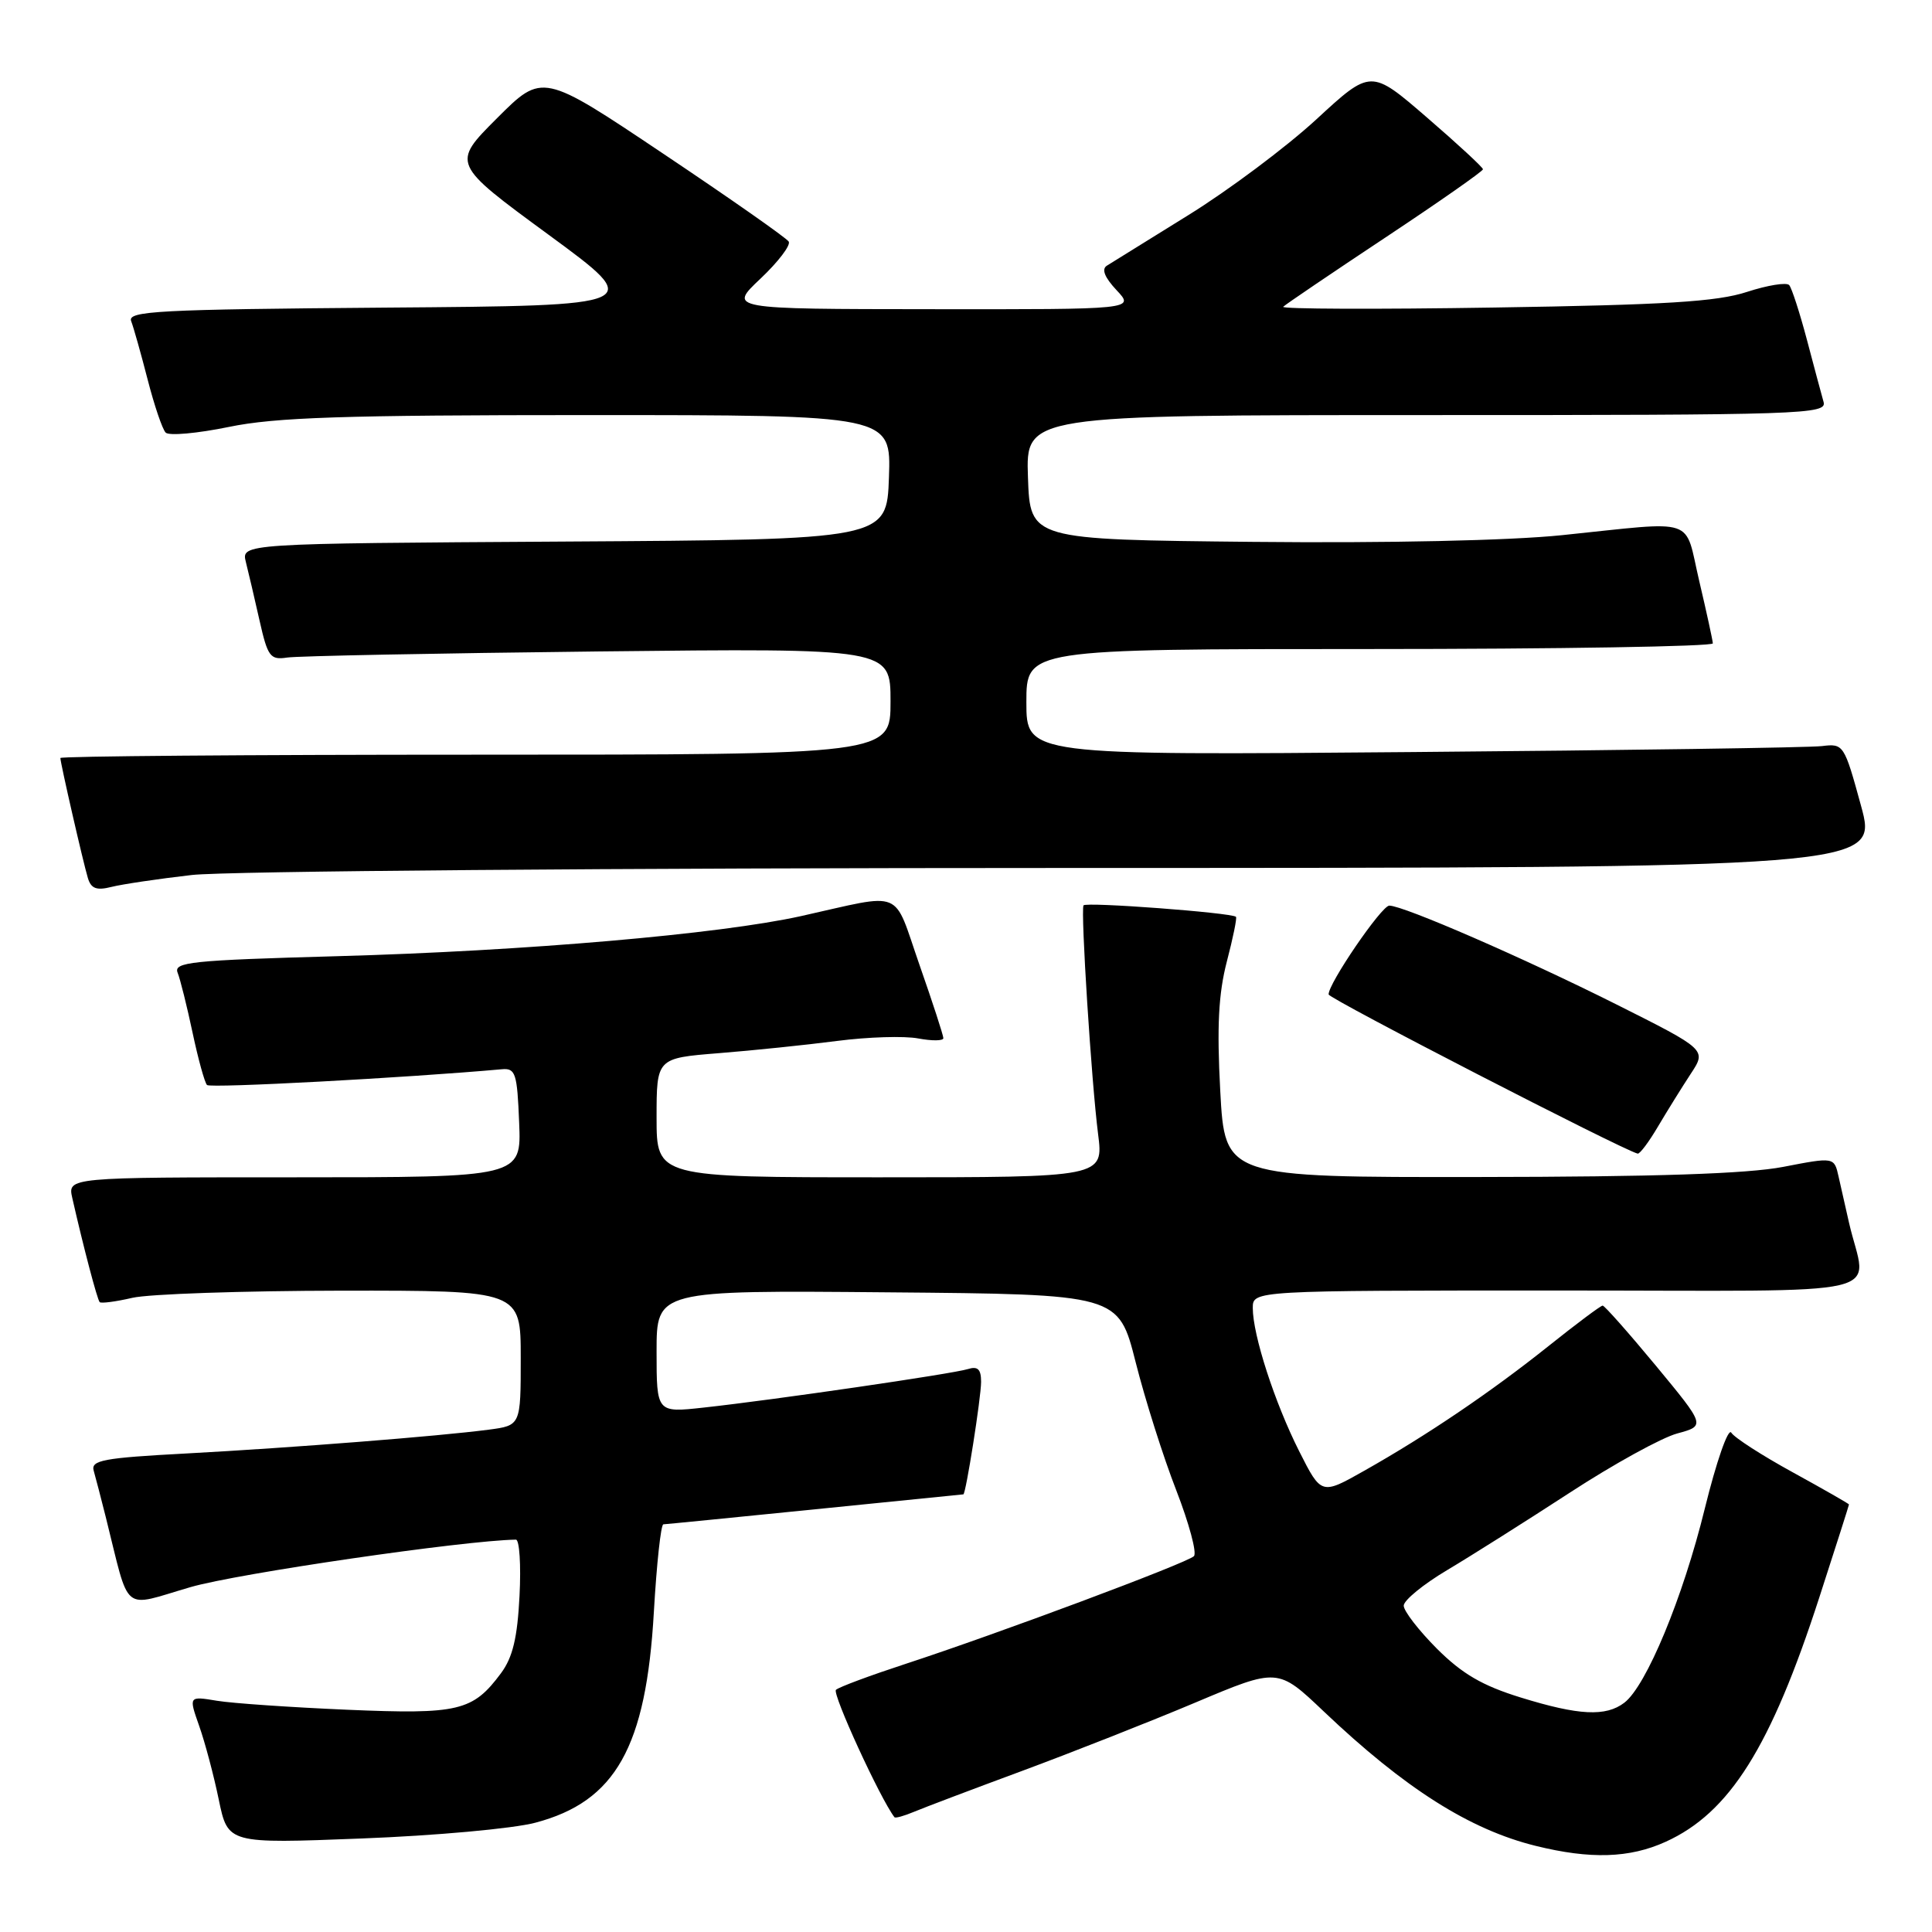 <?xml version="1.0" encoding="UTF-8" standalone="no"?>
<!DOCTYPE svg PUBLIC "-//W3C//DTD SVG 1.1//EN" "http://www.w3.org/Graphics/SVG/1.1/DTD/svg11.dtd" >
<svg xmlns="http://www.w3.org/2000/svg" xmlns:xlink="http://www.w3.org/1999/xlink" version="1.1" viewBox="0 0 256 256">
 <g >
 <path fill="currentColor"
d=" M 220.70 244.05 C 229.19 240.20 234.64 231.52 241.08 211.63 C 243.24 204.97 245.00 199.44 245.00 199.35 C 245.00 199.26 241.65 197.34 237.57 195.10 C 233.48 192.86 229.80 190.49 229.40 189.83 C 228.99 189.18 227.42 193.70 225.90 199.87 C 223.00 211.70 218.14 223.41 215.23 225.62 C 212.78 227.49 209.20 227.31 201.51 224.93 C 196.42 223.36 193.75 221.80 190.40 218.46 C 187.98 216.03 186.00 213.47 186.00 212.76 C 186.00 212.05 188.59 209.93 191.75 208.05 C 194.91 206.17 202.22 201.55 208.00 197.79 C 213.78 194.02 220.19 190.49 222.25 189.94 C 225.99 188.92 225.99 188.92 219.41 180.96 C 215.78 176.58 212.61 173.00 212.36 173.00 C 212.10 173.00 208.88 175.41 205.20 178.35 C 197.56 184.45 189.08 190.19 180.79 194.87 C 175.08 198.10 175.08 198.10 172.15 192.30 C 168.91 185.88 166.00 176.90 166.00 173.32 C 166.00 171.00 166.00 171.00 206.52 171.00 C 252.03 171.00 247.31 172.11 245.00 162.00 C 244.56 160.07 243.94 157.33 243.62 155.90 C 243.04 153.31 243.04 153.31 236.27 154.62 C 231.54 155.53 219.35 155.94 195.90 155.96 C 162.31 156.00 162.31 156.00 161.69 144.56 C 161.23 136.01 161.46 131.67 162.56 127.42 C 163.38 124.28 163.93 121.61 163.77 121.48 C 163.12 120.93 143.82 119.48 143.57 119.97 C 143.18 120.72 144.62 143.35 145.50 150.25 C 146.23 156.00 146.23 156.00 116.62 156.00 C 87.00 156.00 87.00 156.00 87.00 148.10 C 87.00 140.21 87.00 140.21 95.25 139.55 C 99.79 139.19 106.84 138.46 110.92 137.93 C 115.00 137.40 119.84 137.25 121.67 137.60 C 123.50 137.94 125.00 137.93 125.00 137.56 C 125.00 137.20 123.58 132.83 121.84 127.86 C 118.26 117.60 119.98 118.31 106.13 121.39 C 95.35 123.78 69.60 126.01 44.70 126.70 C 25.28 127.24 22.97 127.48 23.54 128.90 C 23.89 129.78 24.78 133.36 25.52 136.85 C 26.26 140.34 27.12 143.45 27.43 143.77 C 27.87 144.21 53.81 142.82 66.51 141.68 C 68.31 141.52 68.53 142.21 68.79 148.75 C 69.09 156.00 69.09 156.00 39.02 156.00 C 8.96 156.00 8.96 156.00 9.58 158.75 C 11.05 165.22 12.89 172.22 13.21 172.54 C 13.40 172.73 15.34 172.48 17.53 171.97 C 19.71 171.46 32.19 171.04 45.25 171.02 C 69.00 171.00 69.00 171.00 69.00 179.94 C 69.00 188.88 69.00 188.88 64.75 189.44 C 58.12 190.31 38.78 191.83 24.73 192.59 C 13.64 193.18 12.01 193.49 12.42 194.89 C 12.67 195.77 13.39 198.53 14.01 201.00 C 17.28 214.06 15.99 212.99 25.25 210.30 C 31.48 208.49 61.51 204.11 68.36 204.01 C 68.83 204.01 69.05 207.35 68.84 211.45 C 68.56 217.01 67.94 219.61 66.39 221.70 C 62.65 226.74 60.78 227.18 46.00 226.55 C 38.58 226.23 30.81 225.70 28.75 225.36 C 25.00 224.74 25.00 224.74 26.39 228.69 C 27.16 230.86 28.33 235.26 28.99 238.47 C 30.20 244.30 30.20 244.30 47.89 243.61 C 57.62 243.24 67.99 242.30 70.93 241.52 C 81.57 238.71 85.62 231.51 86.64 213.59 C 87.01 207.21 87.57 201.99 87.90 201.98 C 88.23 201.97 97.28 201.07 108.00 199.99 C 118.72 198.90 127.57 198.01 127.65 198.01 C 127.98 197.99 130.00 185.17 130.00 183.10 C 130.00 181.43 129.56 181.00 128.25 181.41 C 126.24 182.04 102.52 185.50 93.25 186.51 C 87.00 187.20 87.00 187.20 87.00 179.08 C 87.00 170.97 87.00 170.97 117.60 171.24 C 148.20 171.50 148.20 171.50 150.48 180.50 C 151.73 185.45 154.15 193.09 155.86 197.47 C 157.56 201.86 158.62 205.78 158.20 206.20 C 157.29 207.11 132.09 216.52 120.00 220.47 C 115.33 222.00 111.17 223.54 110.77 223.91 C 110.23 224.39 116.64 238.35 118.52 240.79 C 118.64 240.95 119.81 240.62 121.12 240.07 C 122.43 239.52 128.90 237.07 135.50 234.63 C 142.10 232.18 152.41 228.12 158.41 225.59 C 169.32 220.99 169.32 220.99 175.41 226.78 C 186.15 236.98 194.74 242.43 203.50 244.59 C 210.74 246.38 215.92 246.22 220.70 244.05 Z  M 219.71 149.24 C 220.93 147.18 222.87 144.06 224.03 142.29 C 226.14 139.09 226.14 139.09 214.10 133.05 C 201.88 126.93 185.96 120.00 184.09 120.00 C 183.06 120.00 175.96 130.40 176.05 131.77 C 176.09 132.34 214.98 152.37 217.00 152.86 C 217.28 152.93 218.50 151.30 219.71 149.24 Z  M 25.43 115.94 C 29.90 115.43 81.48 115.01 141.17 115.01 C 248.85 115.00 248.85 115.00 246.59 106.75 C 244.37 98.64 244.28 98.51 241.42 98.86 C 239.81 99.06 215.44 99.42 187.25 99.65 C 136.00 100.09 136.00 100.09 136.00 93.04 C 136.00 86.00 136.00 86.00 181.50 86.00 C 206.53 86.00 226.98 85.66 226.96 85.25 C 226.94 84.84 226.13 81.12 225.16 77.00 C 223.13 68.37 225.14 69.04 207.00 70.91 C 200.04 71.63 183.85 71.98 166.00 71.80 C 136.50 71.50 136.50 71.50 136.21 63.25 C 135.92 55.00 135.92 55.00 189.03 55.00 C 239.13 55.00 242.11 54.90 241.63 53.25 C 241.36 52.29 240.36 48.58 239.42 45.00 C 238.47 41.42 237.42 38.18 237.08 37.78 C 236.74 37.38 234.22 37.79 231.48 38.68 C 227.52 39.98 220.68 40.40 198.00 40.75 C 182.32 41.00 169.74 40.95 170.03 40.65 C 170.32 40.35 176.40 36.23 183.53 31.50 C 190.66 26.77 196.50 22.69 196.50 22.43 C 196.50 22.18 193.16 19.09 189.08 15.57 C 181.65 9.15 181.65 9.15 174.41 15.83 C 170.42 19.50 162.80 25.20 157.47 28.50 C 152.14 31.80 147.28 34.81 146.67 35.20 C 145.93 35.66 146.36 36.75 147.95 38.45 C 150.35 41.00 150.35 41.00 123.42 40.97 C 96.50 40.95 96.50 40.95 100.77 36.92 C 103.12 34.70 104.80 32.49 104.51 32.01 C 104.21 31.53 96.75 26.30 87.92 20.39 C 71.88 9.64 71.88 9.64 65.86 15.66 C 59.84 21.68 59.84 21.68 72.67 31.09 C 85.50 40.50 85.50 40.50 51.15 40.76 C 20.90 41.00 16.87 41.21 17.38 42.55 C 17.70 43.38 18.68 46.86 19.56 50.28 C 20.44 53.70 21.51 56.87 21.95 57.32 C 22.38 57.77 26.15 57.43 30.33 56.57 C 36.48 55.30 45.49 55.00 78.00 55.00 C 118.08 55.00 118.08 55.00 117.79 63.25 C 117.50 71.50 117.50 71.50 74.73 71.76 C 31.97 72.02 31.97 72.02 32.58 74.48 C 32.92 75.83 33.74 79.32 34.39 82.22 C 35.47 87.02 35.81 87.47 38.04 87.13 C 39.39 86.92 57.94 86.56 79.25 86.32 C 118.00 85.89 118.00 85.89 118.00 92.95 C 118.00 100.00 118.00 100.00 63.00 100.00 C 32.75 100.00 8.00 100.20 8.00 100.44 C 8.00 101.09 11.00 114.20 11.64 116.33 C 12.06 117.75 12.79 118.02 14.77 117.52 C 16.20 117.16 20.99 116.45 25.43 115.94 Z "/>
</g>
</svg>